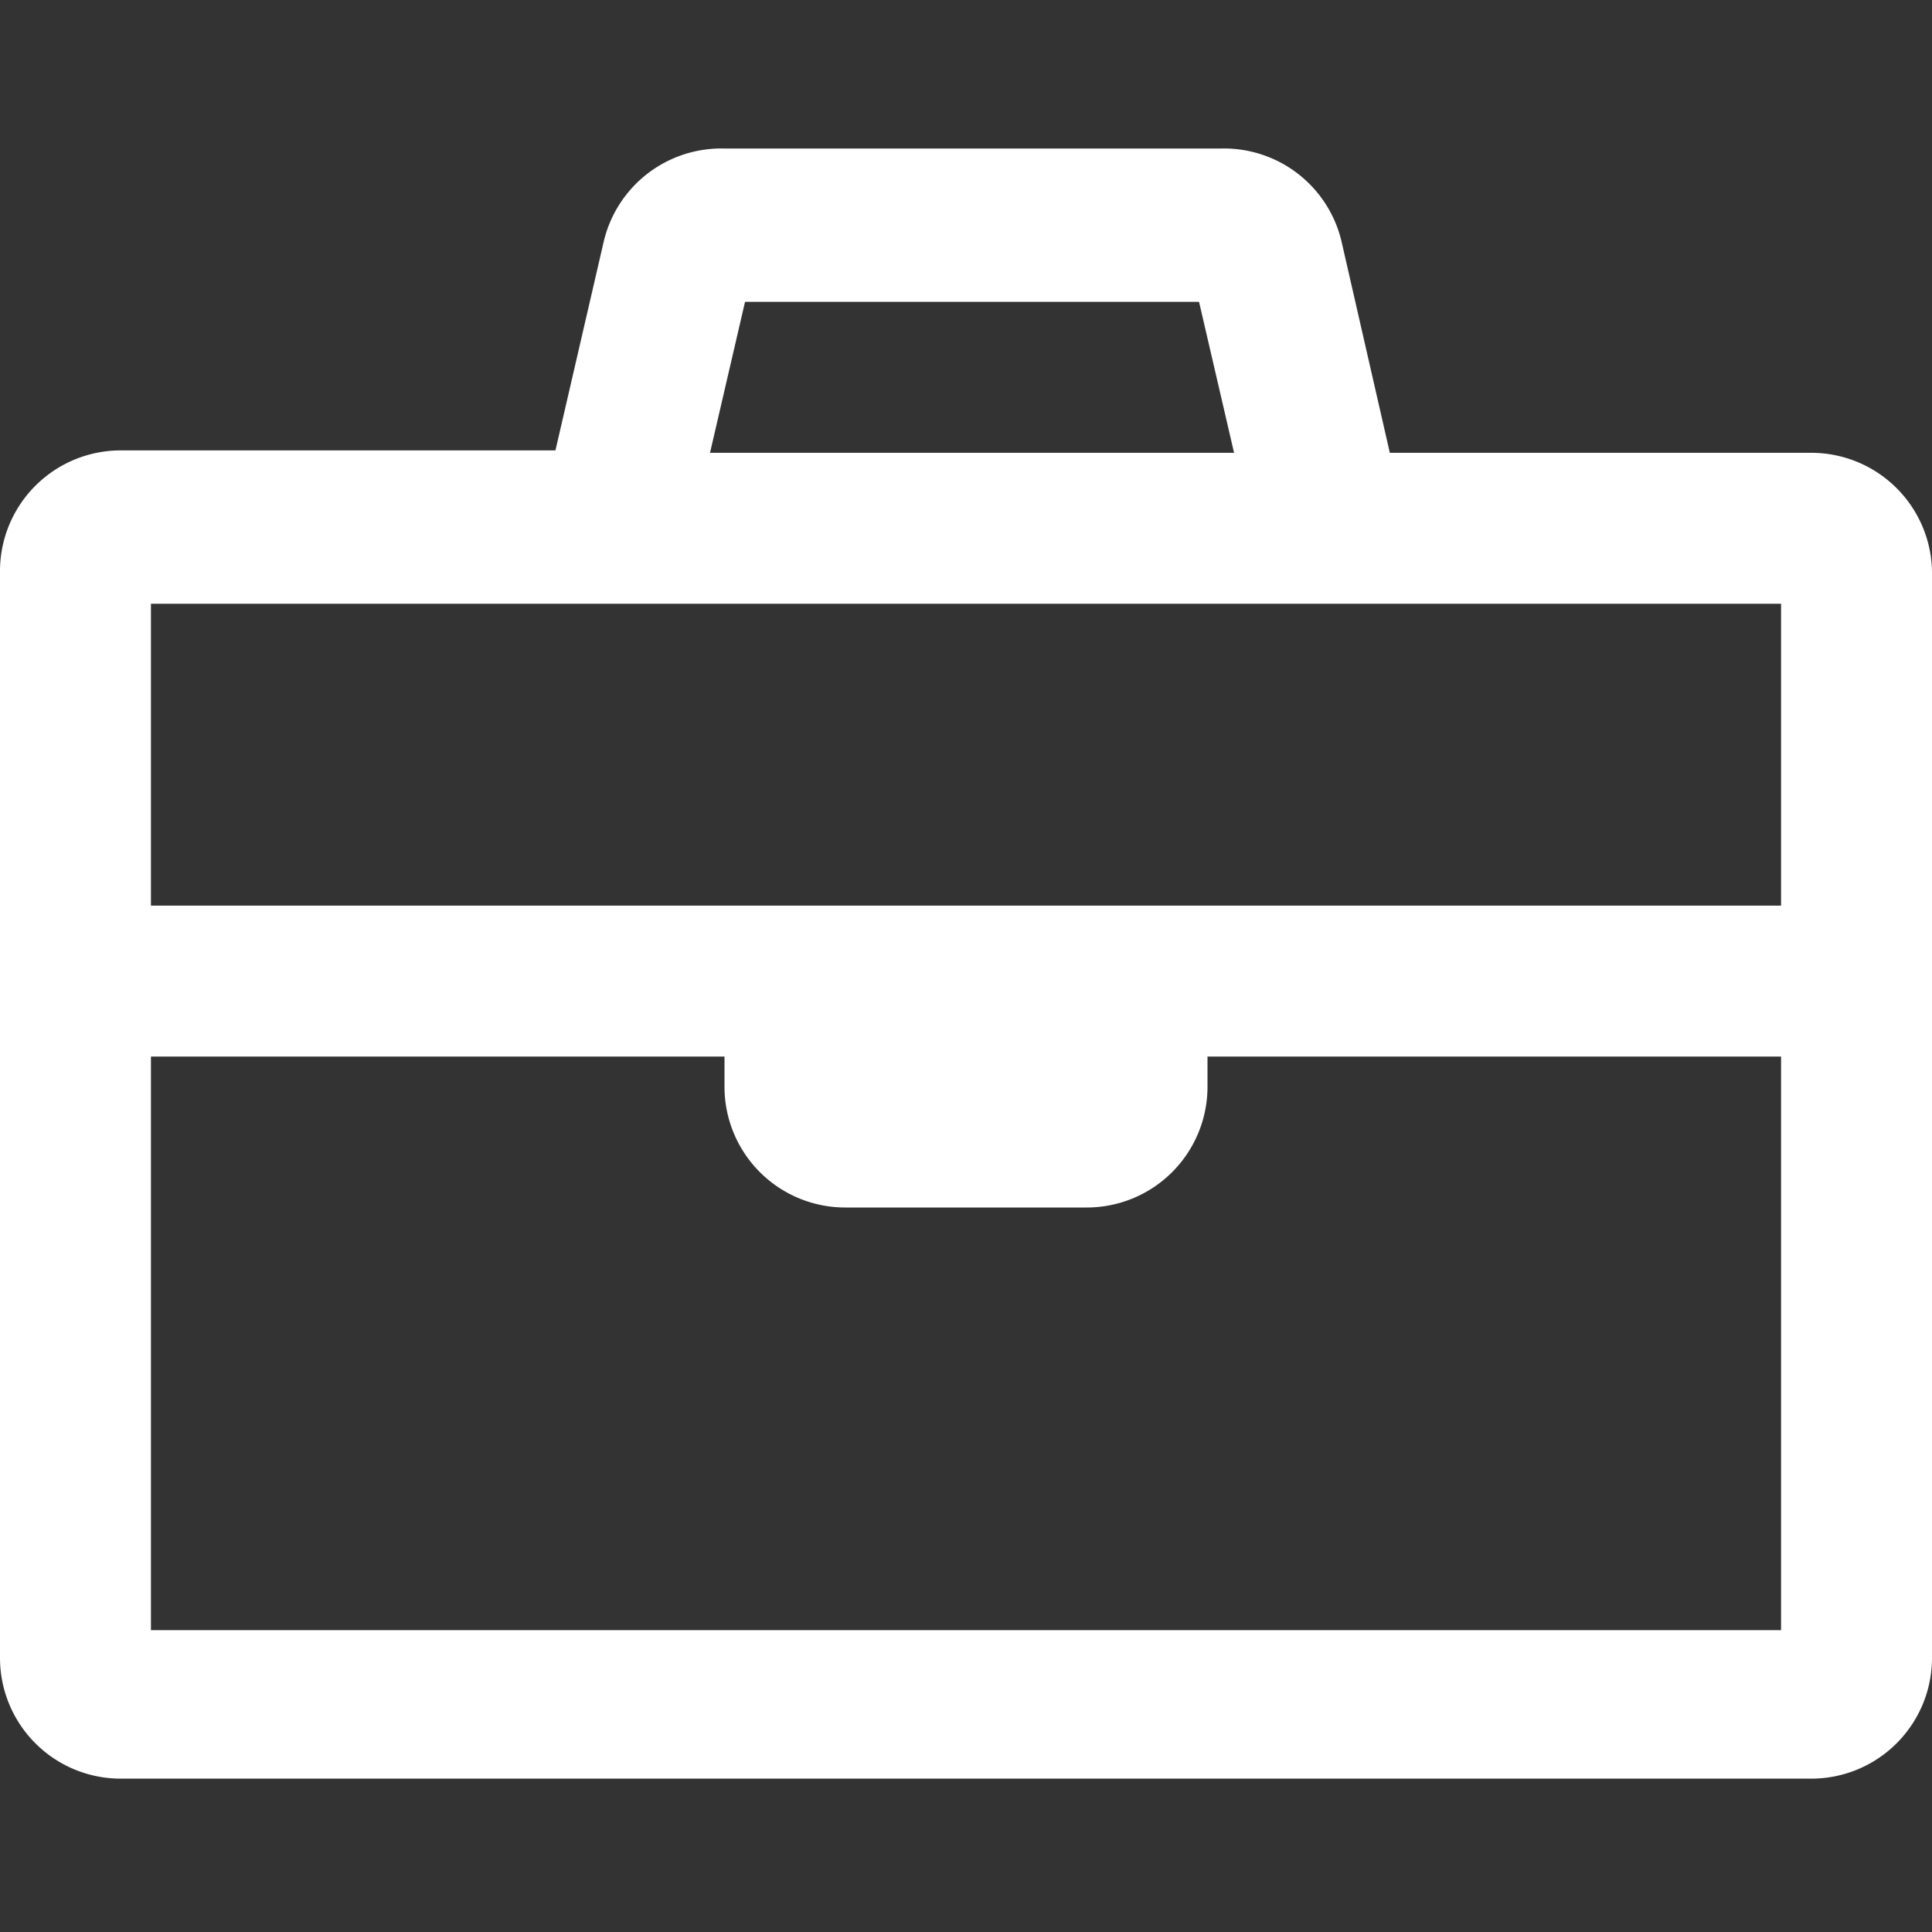 <!DOCTYPE svg PUBLIC "-//W3C//DTD SVG 1.1//EN" "http://www.w3.org/Graphics/SVG/1.1/DTD/svg11.dtd">
<!-- Uploaded to: SVG Repo, www.svgrepo.com, Transformed by: SVG Repo Mixer Tools -->
<svg fill="#ffffff" width="800px" height="800px" viewBox="0 0 16 16" xmlns="http://www.w3.org/2000/svg">
<rect x="0" y="0" width="16" height="16" fill="#333333" stroke="none"/>
<g id="SVGRepo_bgCarrier" stroke-width="0"/>
<g id="SVGRepo_tracerCarrier" stroke-linecap="round" stroke-linejoin="round"/>
<g id="SVGRepo_iconCarrier">
<path d="M15 3.75h-3.49L11.11 2a1 1 0 0 0-1-.77H6A1 1 0 0 0 5 2l-.4 1.73H1a1 1 0 0 0-1 1v9a1 1 0 0 0 1 1h14a1 1 0 0 0 1-1v-9a1 1 0 0 0-1-.98zM6.17 2.5h3.76l.29 1.25H5.88zM14.75 5v2.5H1.25V5zm-13.5 8.5V8.75H6V9a1 1 0 0 0 1 1h2a1 1 0 0 0 1-1v-.25h4.75v4.75z"/>
</g>
</svg>